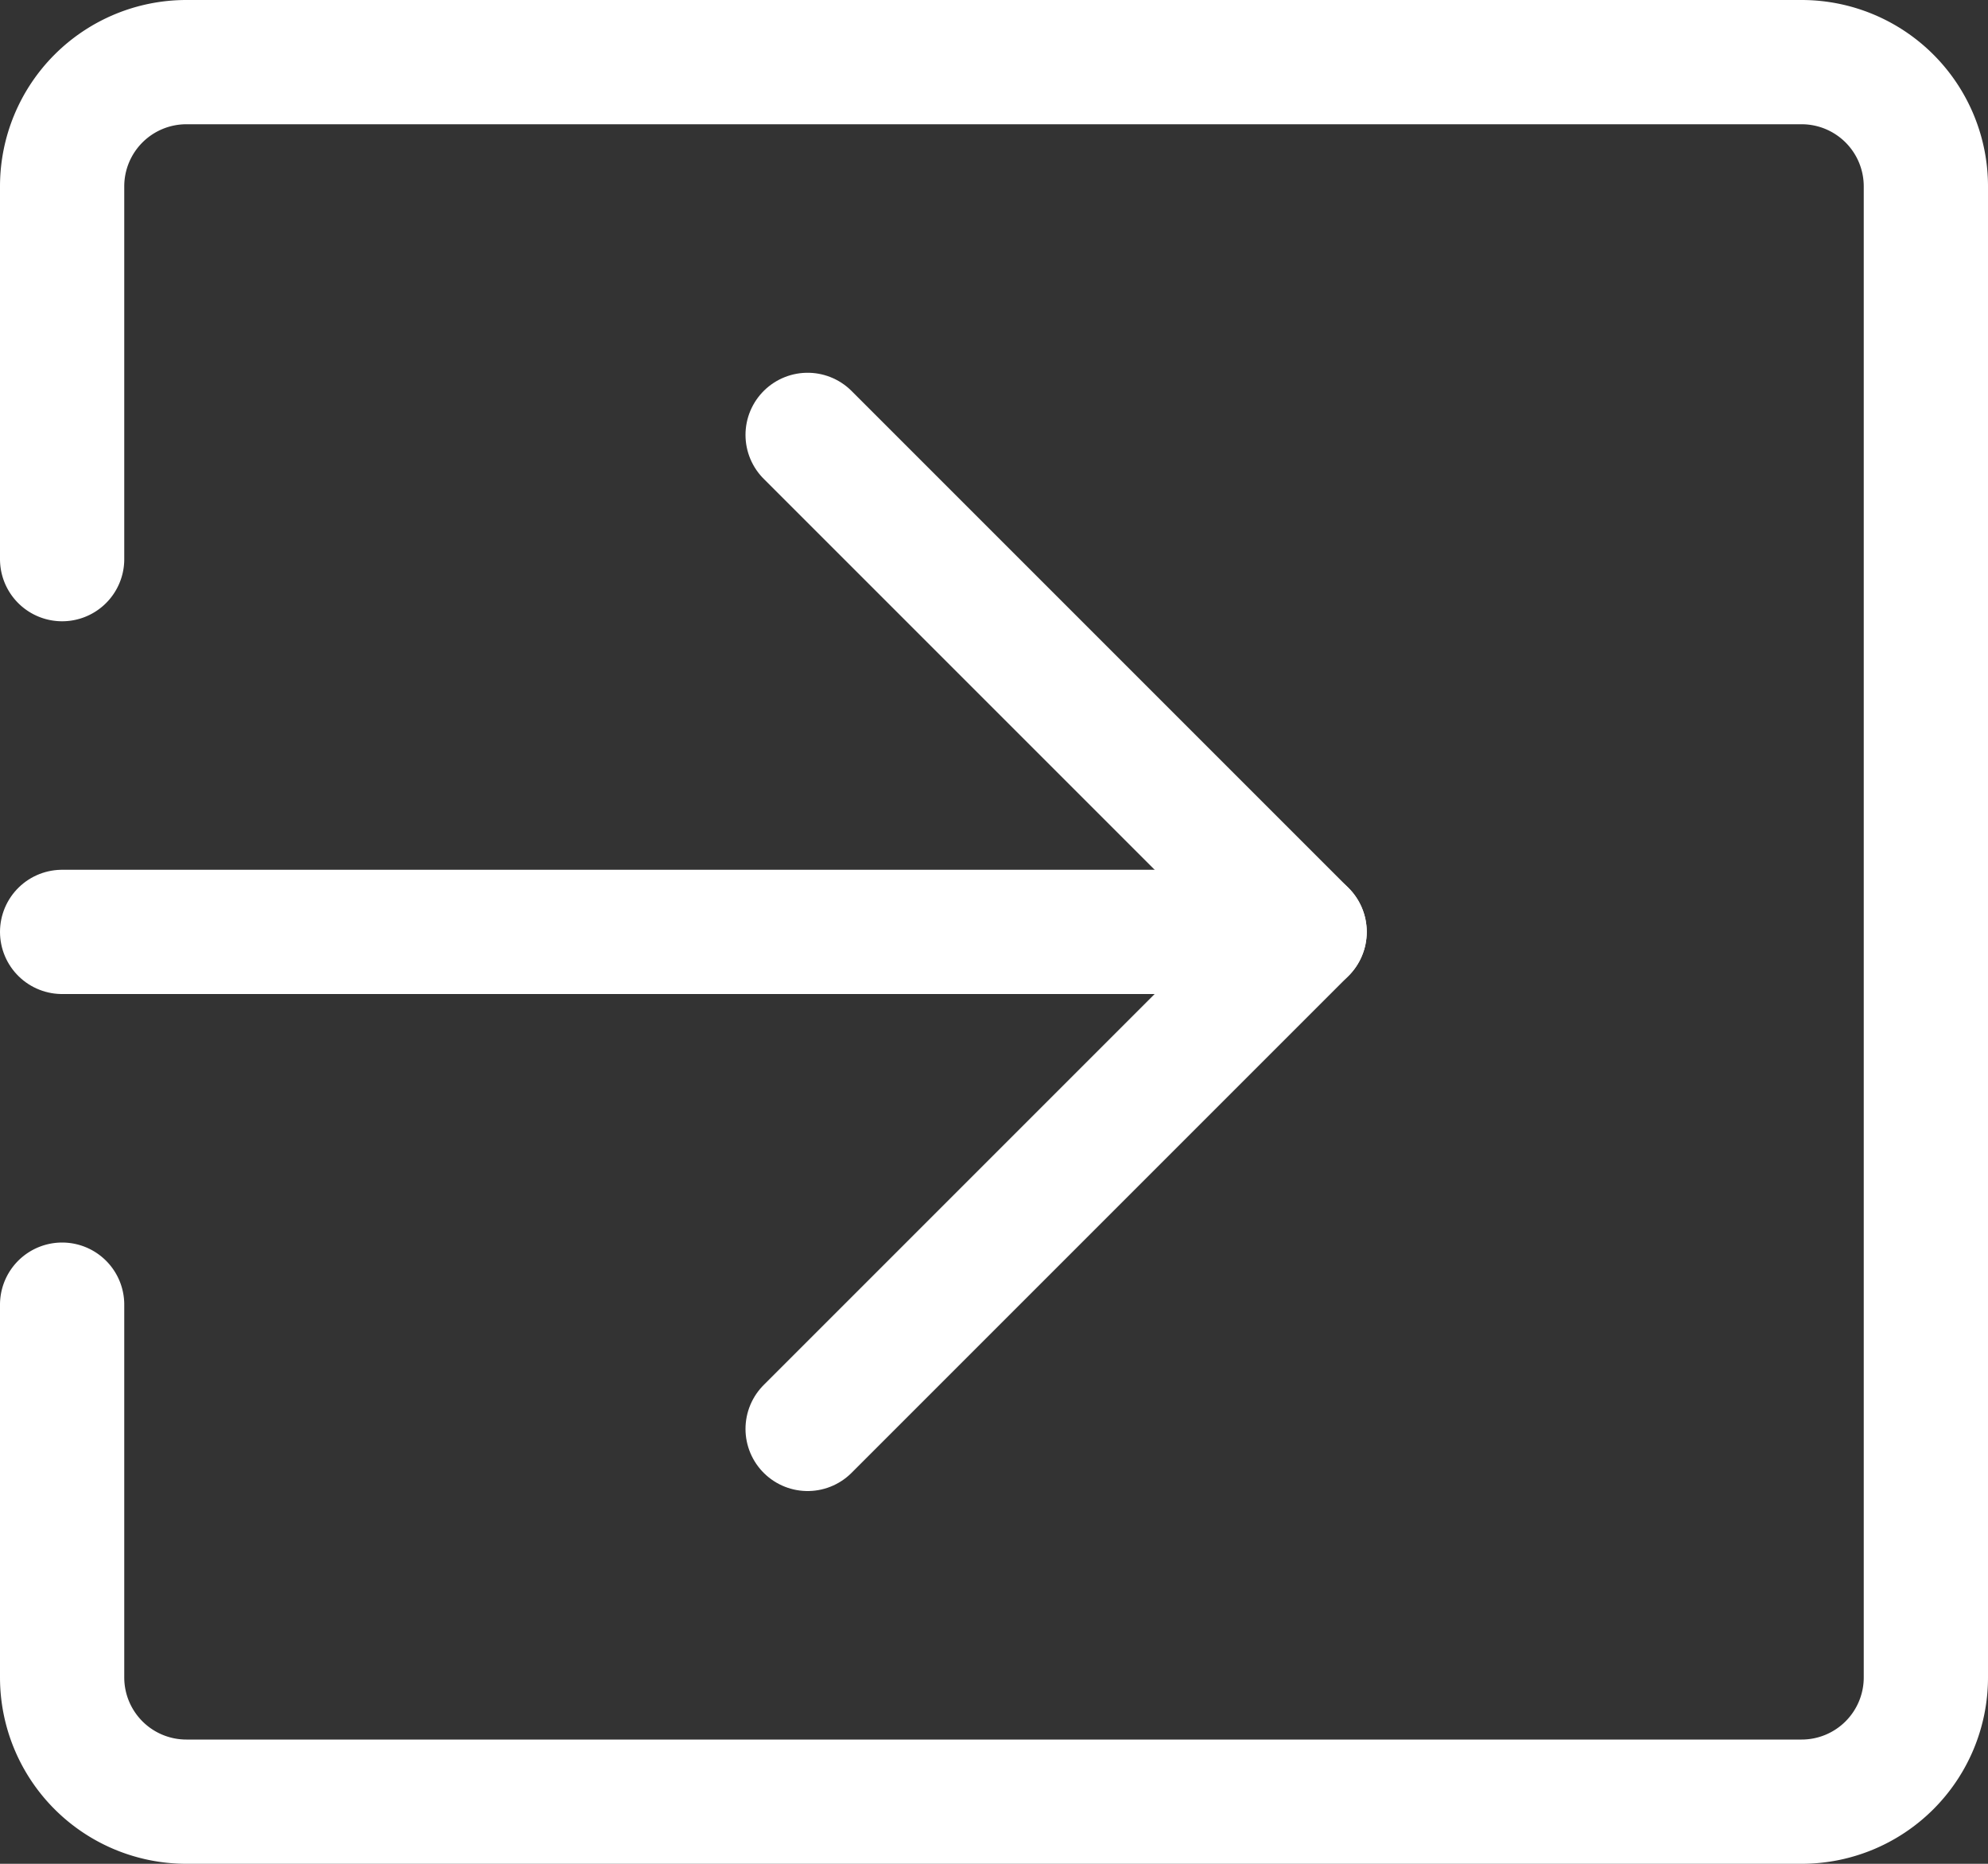 <svg xmlns="http://www.w3.org/2000/svg" width="16" height="15" viewBox="0 0 16 15">
    <rect x="0" y="0" width="16" height="15" fill="#333333" stroke="none"/>
    <defs>
        <style>
            .cls-1{fill:none;stroke:#fff;stroke-linecap:round;stroke-linejoin:round;stroke-miterlimit:10}
        </style>
    </defs>
    <g id="input" transform="translate(0 .5)">
        <path id="Line_13" d="M0 0L10 0" class="cls-1" transform="translate(.5 7)"/>
        <path id="Path_114" d="M6.5 4.5l4 4-4 4" class="cls-1" transform="translate(0 -1.5)"/>
        <path id="Path_115" d="M.5 5.5v-3a1 1 0 0 1 1-1h13a1 1 0 0 1 1 1v12a1 1 0 0 1-1 1h-13a1 1 0 0 1-1-1v-3" class="cls-1" transform="translate(0 -1.5)"/>
    </g>
</svg>
